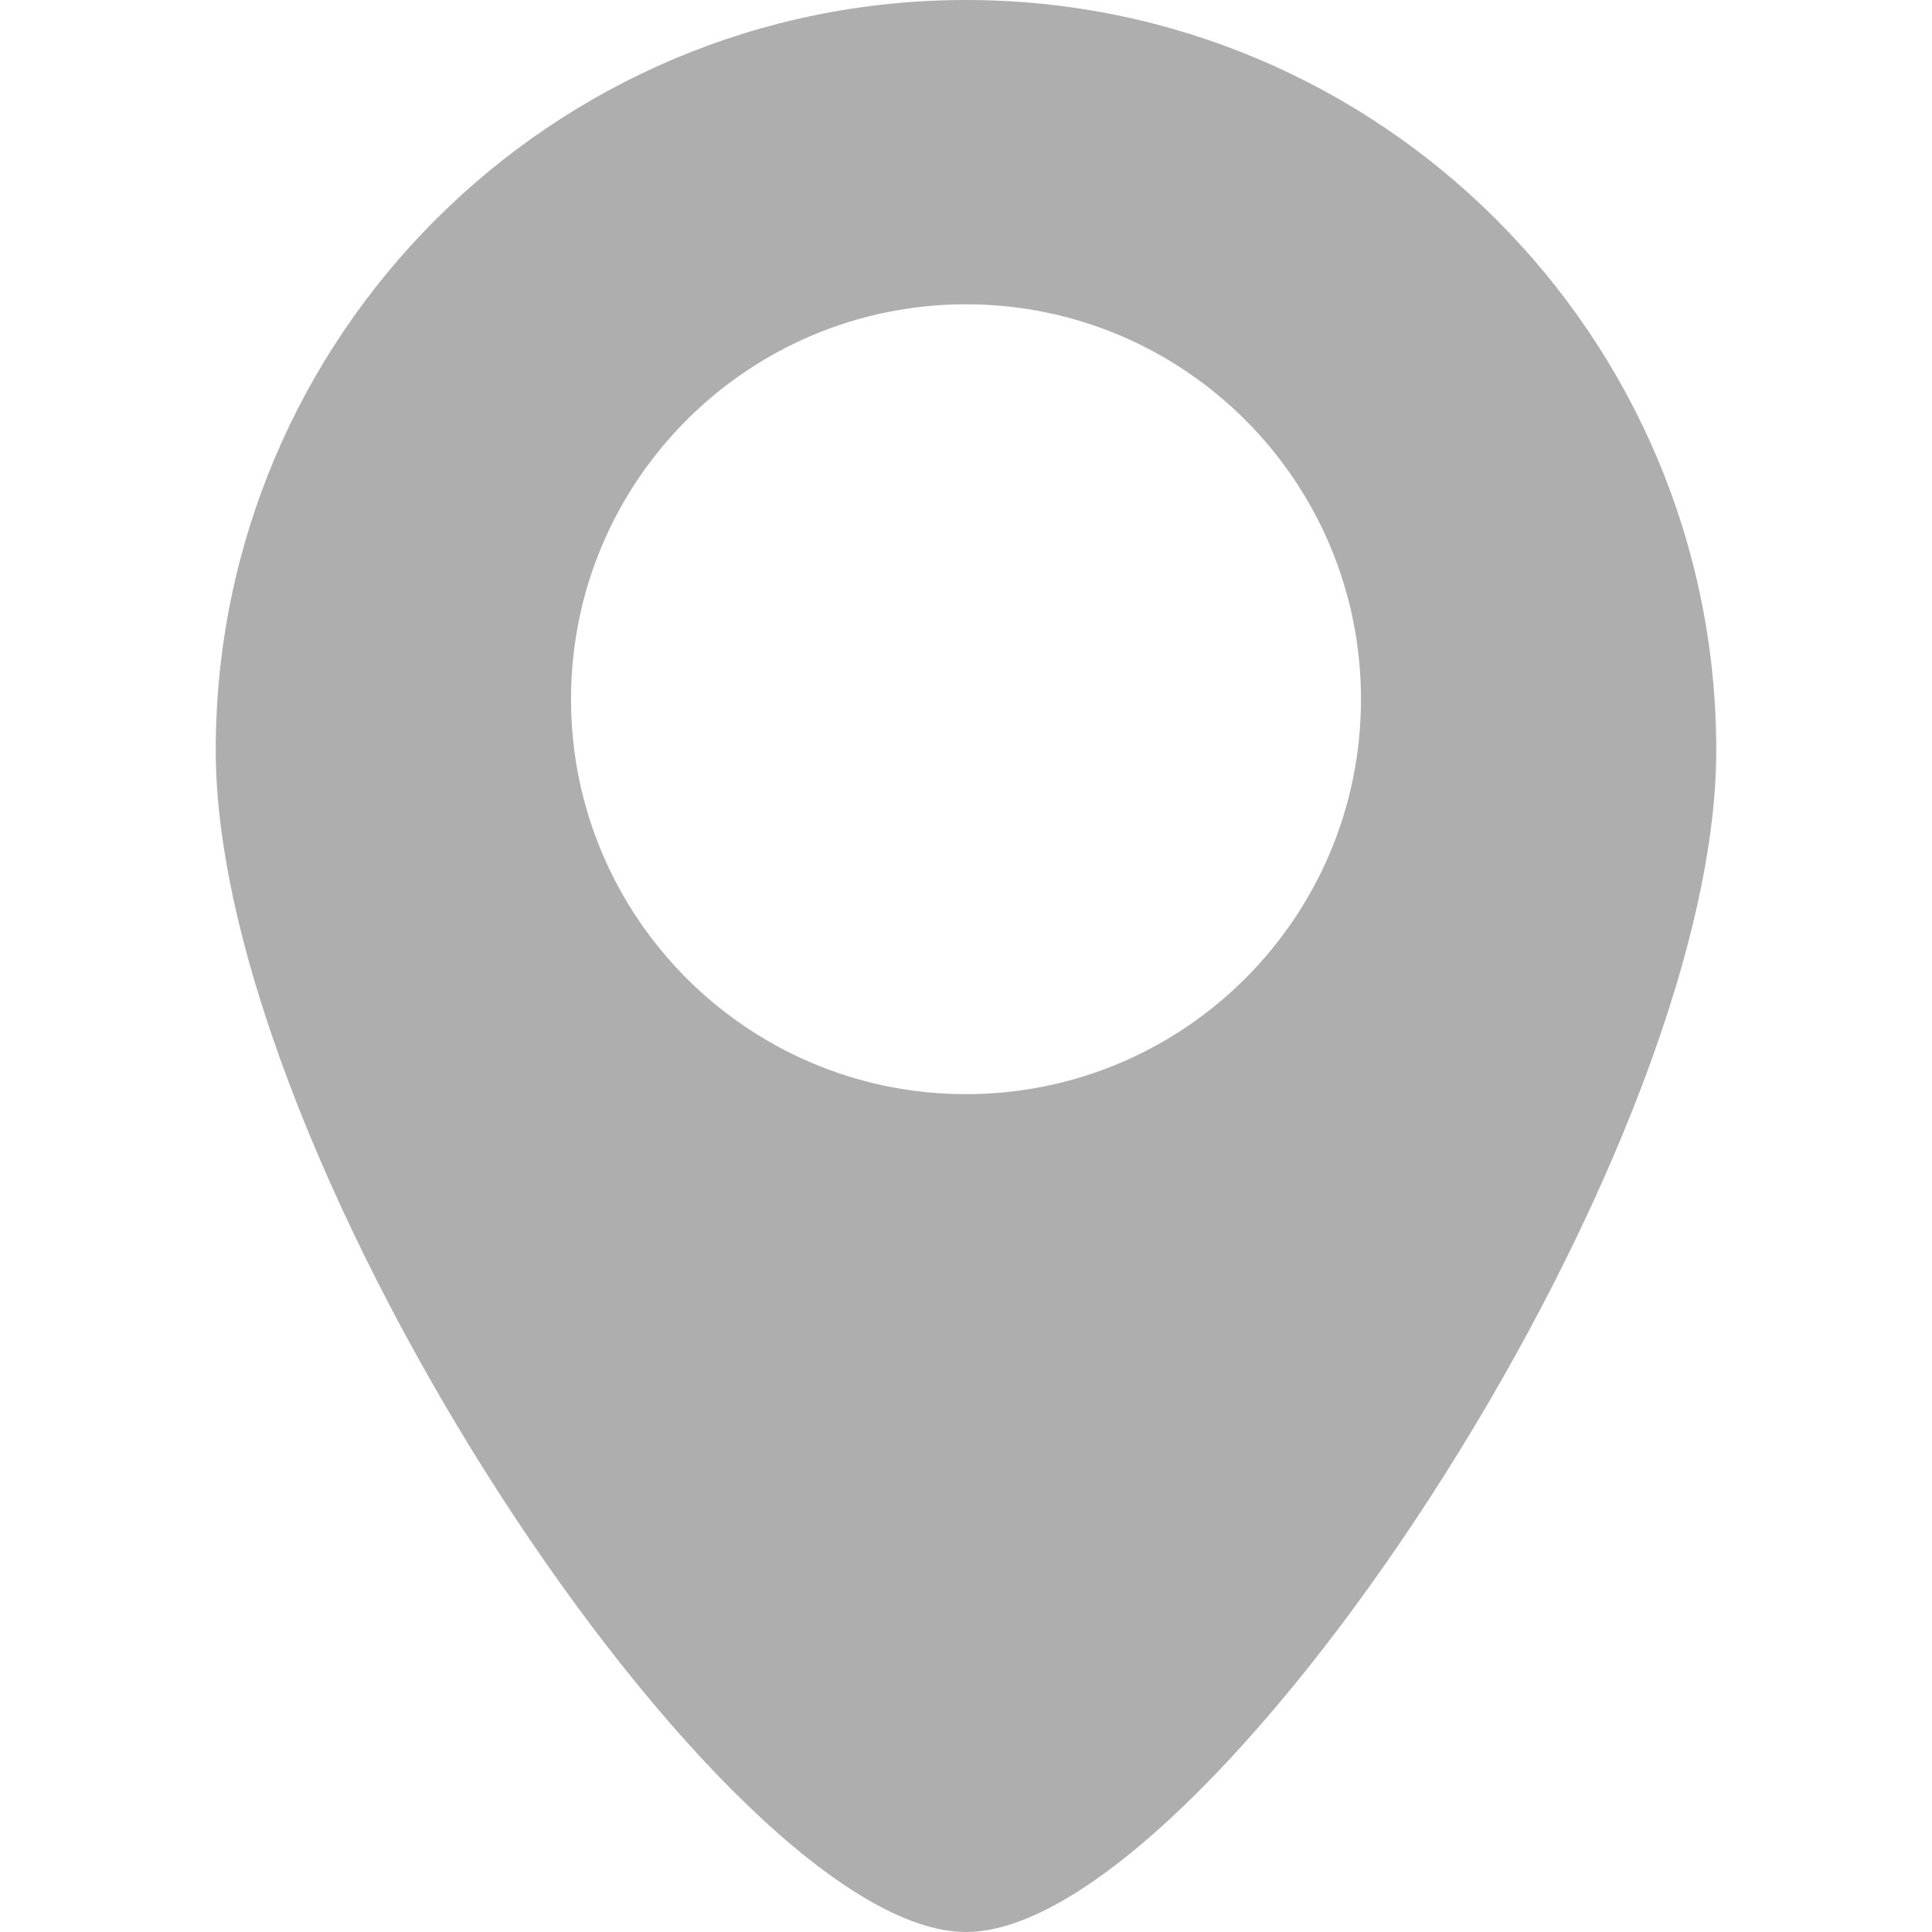 <svg width="18" height="18" viewBox="0 0 18 18" fill="none" xmlns="http://www.w3.org/2000/svg">
<path d="M9 0C5.139 0 2.01 3.13 2.01 6.99C2.01 10.851 6.774 18 9 18C11.226 18 15.99 10.851 15.99 6.99C15.99 3.13 12.861 0 9 0ZM9 10.194C6.968 10.194 5.32 8.547 5.32 6.514C5.32 4.482 6.968 2.835 9 2.835C11.032 2.835 12.68 4.482 12.68 6.514C12.68 8.547 11.032 10.194 9 10.194Z" fill="#AEAEAE"/>
</svg>
